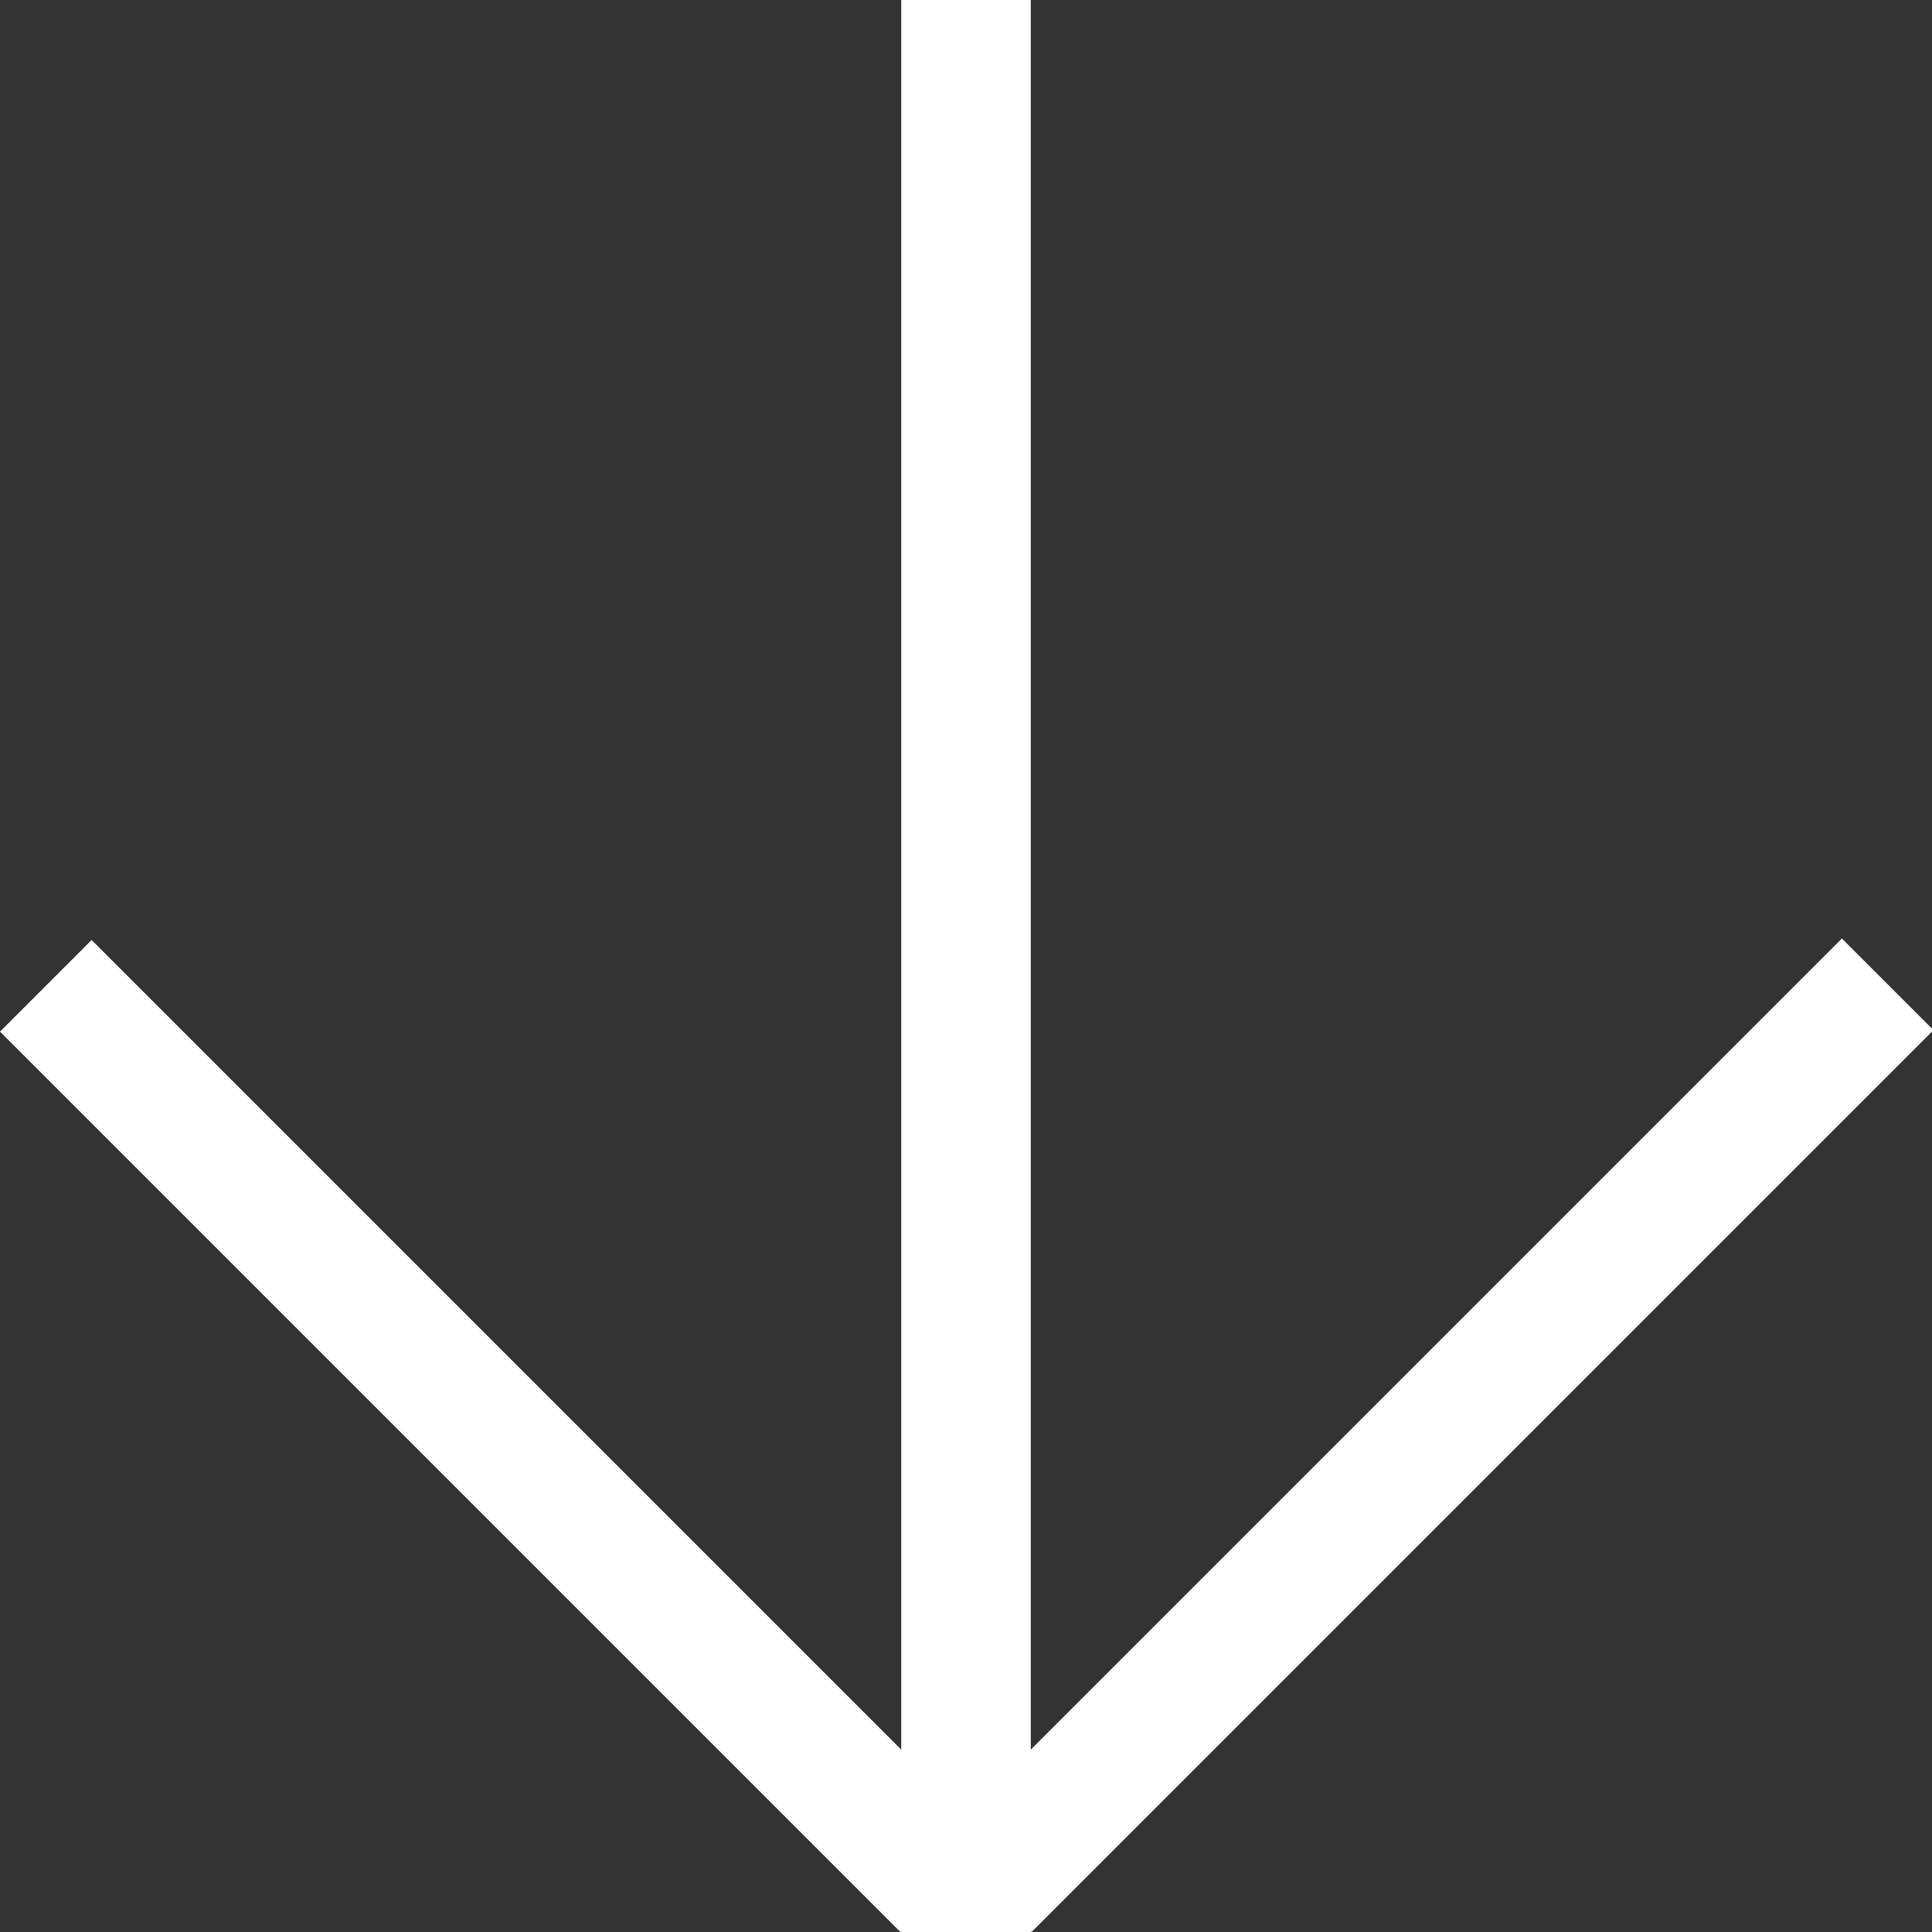 <?xml version="1.0" encoding="UTF-8" standalone="no"?>
<!DOCTYPE svg PUBLIC "-//W3C//DTD SVG 1.1//EN" "http://www.w3.org/Graphics/SVG/1.1/DTD/svg11.dtd">
<svg version="1.1" xmlns="http://www.w3.org/2000/svg" xmlns:xlink="http://www.w3.org/1999/xlink" preserveAspectRatio="xMidYMid meet" viewBox="0 0 640 640" width="100%" height="100%"><rect x="0" y="0" width="640" height="640" fill="#333333" stroke="none"/><defs><path d="M298.54 0L341.46 0L341.46 640L298.54 640L298.54 0Z" id="a1iyN22nb8"></path><path d="M328.61 609.65L298.26 640L0 341.74L30.35 311.39L328.61 609.65Z" id="b3qAkChIDL"></path><path d="M610.15 310.89L640.5 341.24L341.74 640L311.39 609.65L610.15 310.89Z" id="cx5P4CBr1"></path></defs><g><g><use xlink:href="#a1iyN22nb8" opacity="1" fill="#ffffff" fill-opacity="1"></use></g><g><use xlink:href="#b3qAkChIDL" opacity="1" fill="#ffffff" fill-opacity="1"></use></g><g><use xlink:href="#cx5P4CBr1" opacity="1" fill="#ffffff" fill-opacity="1"></use></g></g></svg>